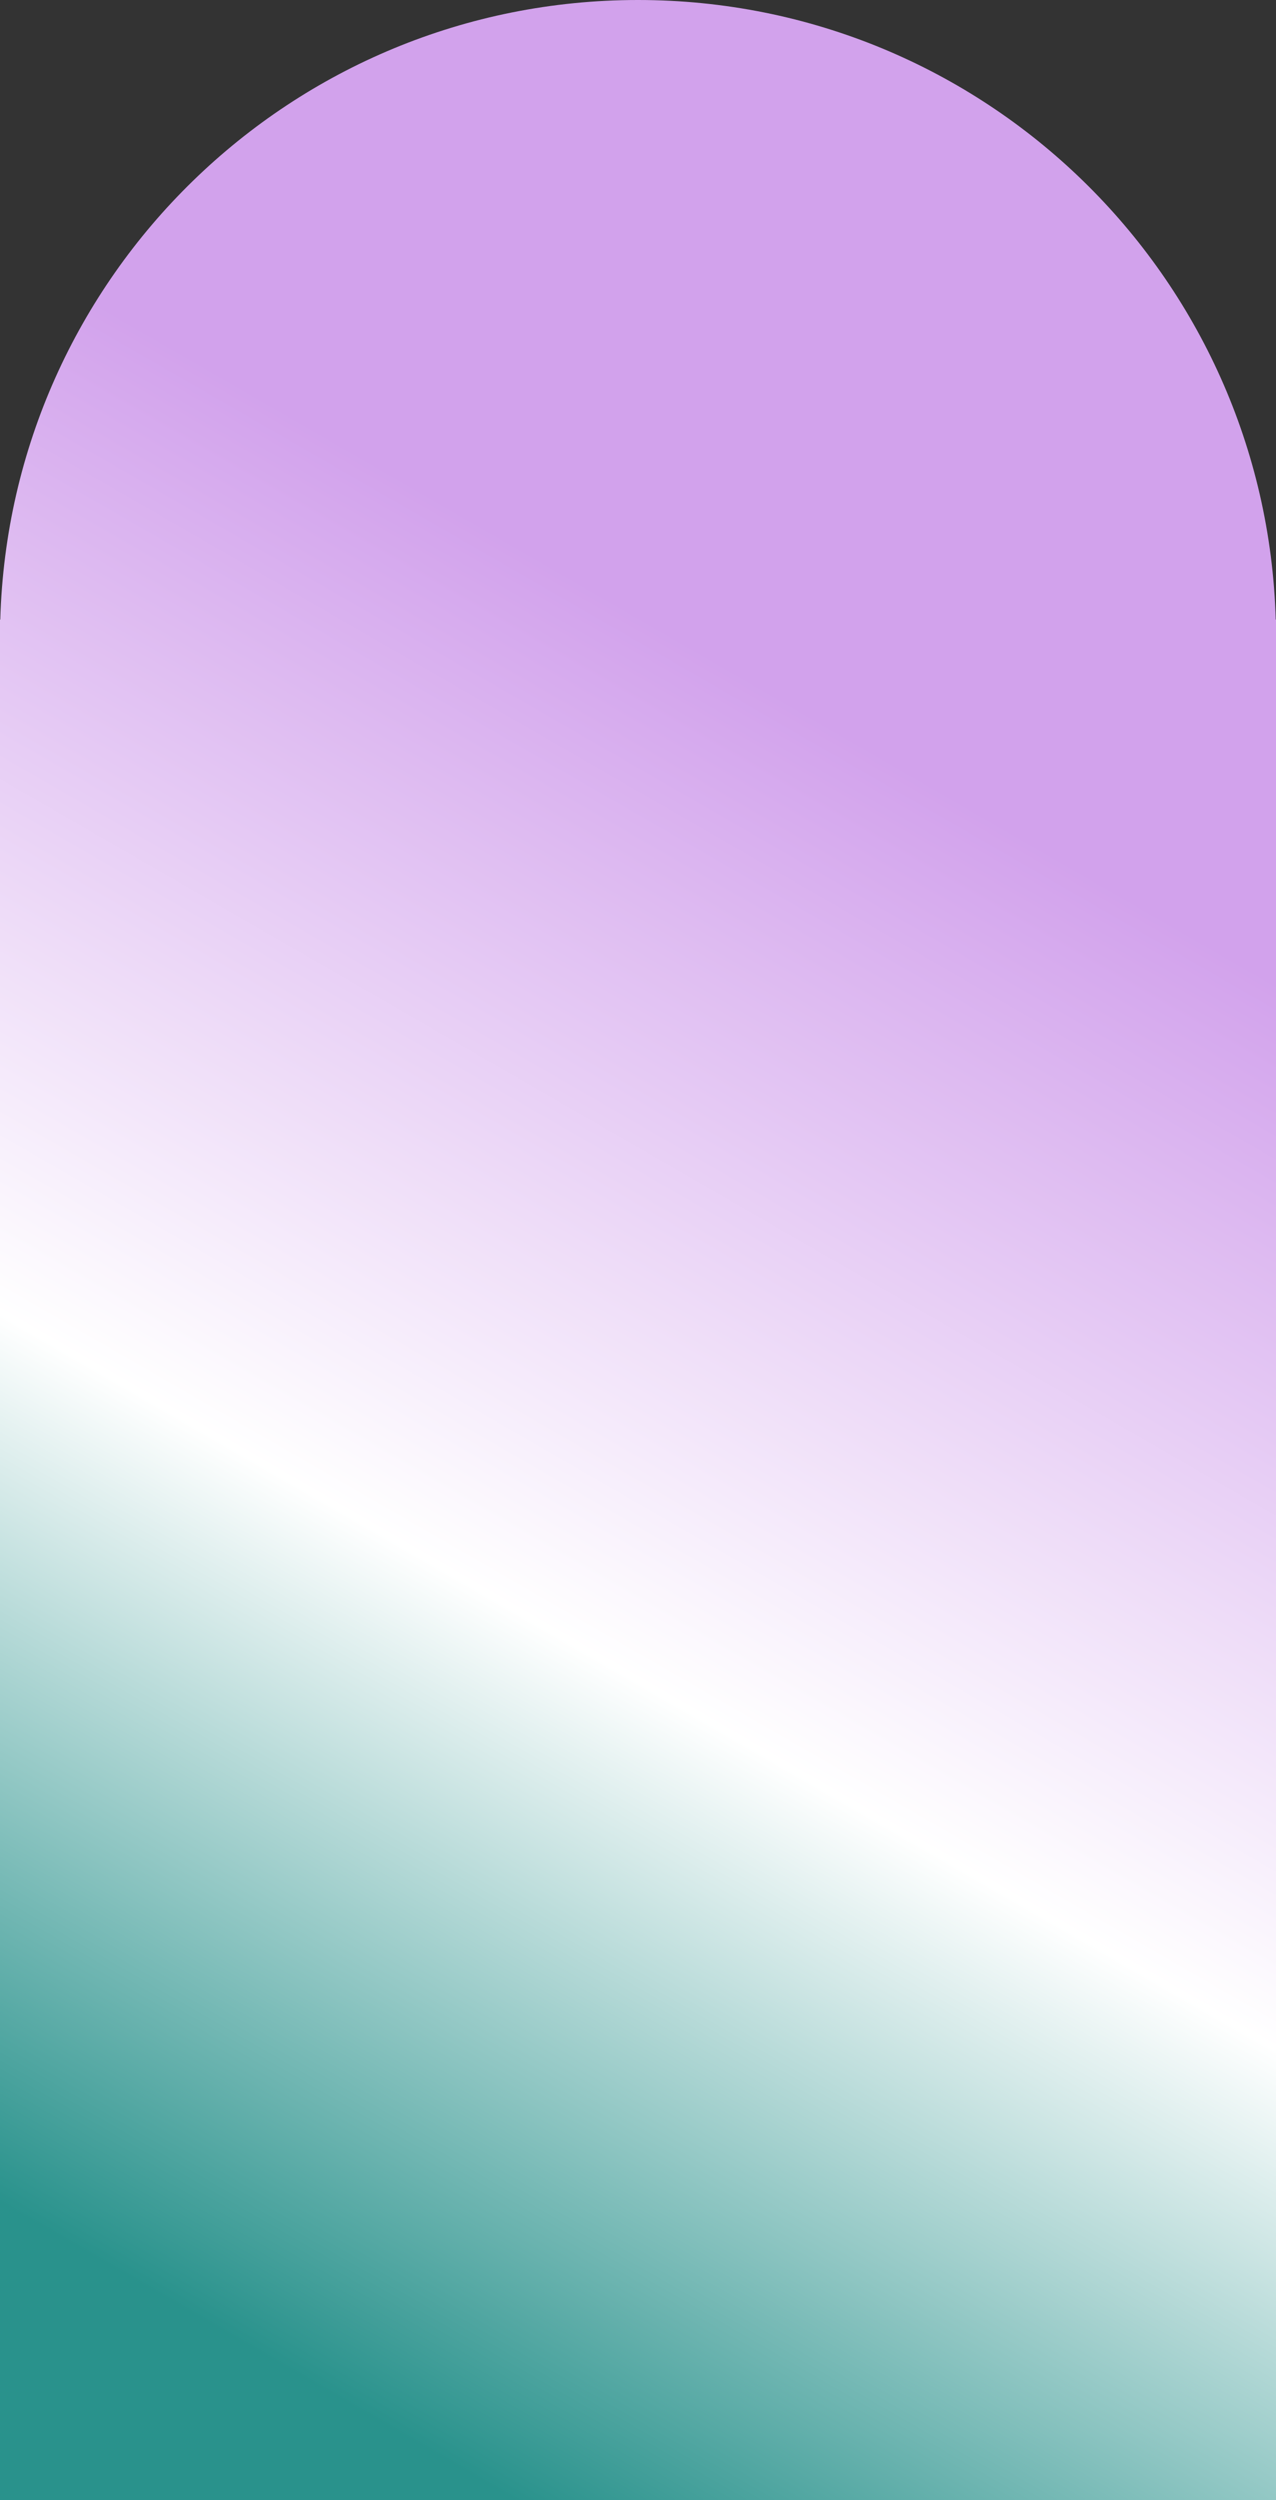 <svg id="_Слой_2" xmlns="http://www.w3.org/2000/svg" width="551.22" height="1080" xmlns:xlink="http://www.w3.org/1999/xlink" viewBox="0 0 551.22 1080"><rect x="0" y="0" width="551.22" height="1080" fill="#333333" stroke="none"/><defs><linearGradient id="_Новый_образец_градиентной_за_20" x1="16.55" y1="1089.55" x2="571.59" y2="128.19" gradientUnits="userSpaceOnUse"><stop offset=".1" stop-color="#29928c"/><stop offset=".4" stop-color="#fff"/><stop offset=".76" stop-color="#d2a2ec"/></linearGradient></defs><g id="Frame03_000000"><path id="Frame03_000000-2" d="M551.1 267.66C546.89 119.12 425.17.0 275.61.0S4.33 119.12.12 267.66H0V1080H551.22V267.66h-.12z" fill="url(#_Новый_образец_градиентной_за_20)"/></g></svg>